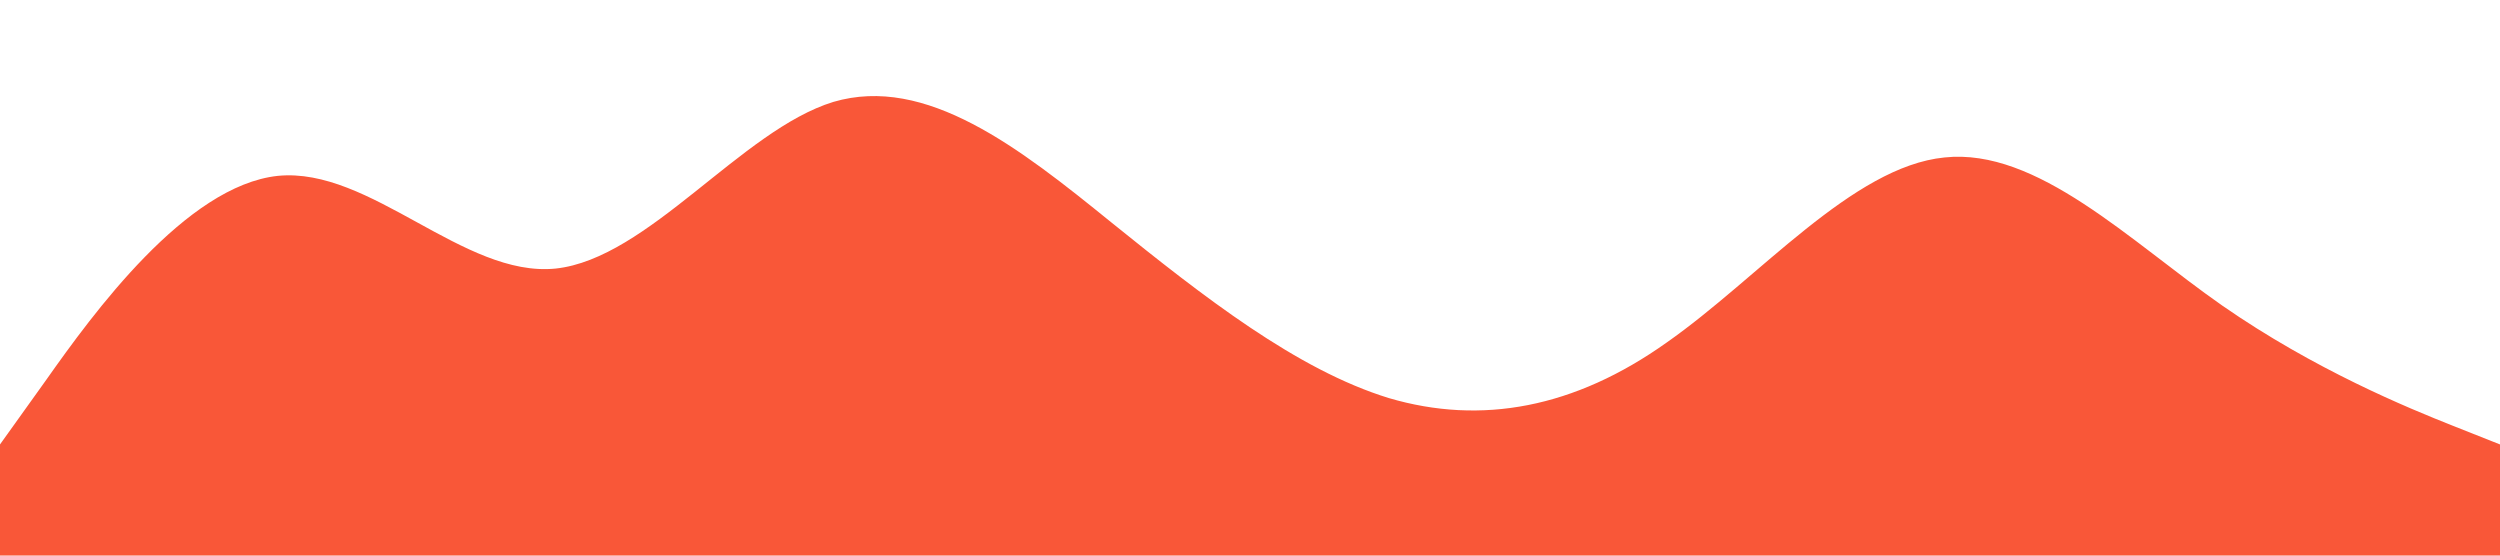 <svg xmlns="http://www.w3.org/2000/svg" viewBox="0 0 1440 320"><path fill="#F95738" fill-opacity="1" d="M0,256L26.7,218.7C53.3,181,107,107,160,101.3C213.3,96,267,160,320,154.7C373.3,149,427,75,480,58.7C533.3,43,587,85,640,128C693.3,171,747,213,800,229.3C853.3,245,907,235,960,197.3C1013.3,160,1067,96,1120,90.7C1173.3,85,1227,139,1280,176C1333.3,213,1387,235,1413,245.3L1440,256L1440,320L1413.3,320C1386.7,320,1333,320,1280,320C1226.7,320,1173,320,1120,320C1066.7,320,1013,320,960,320C906.7,320,853,320,800,320C746.7,320,693,320,640,320C586.7,320,533,320,480,320C426.7,320,373,320,320,320C266.7,320,213,320,160,320C106.7,320,53,320,27,320L0,320Z"></path></svg>